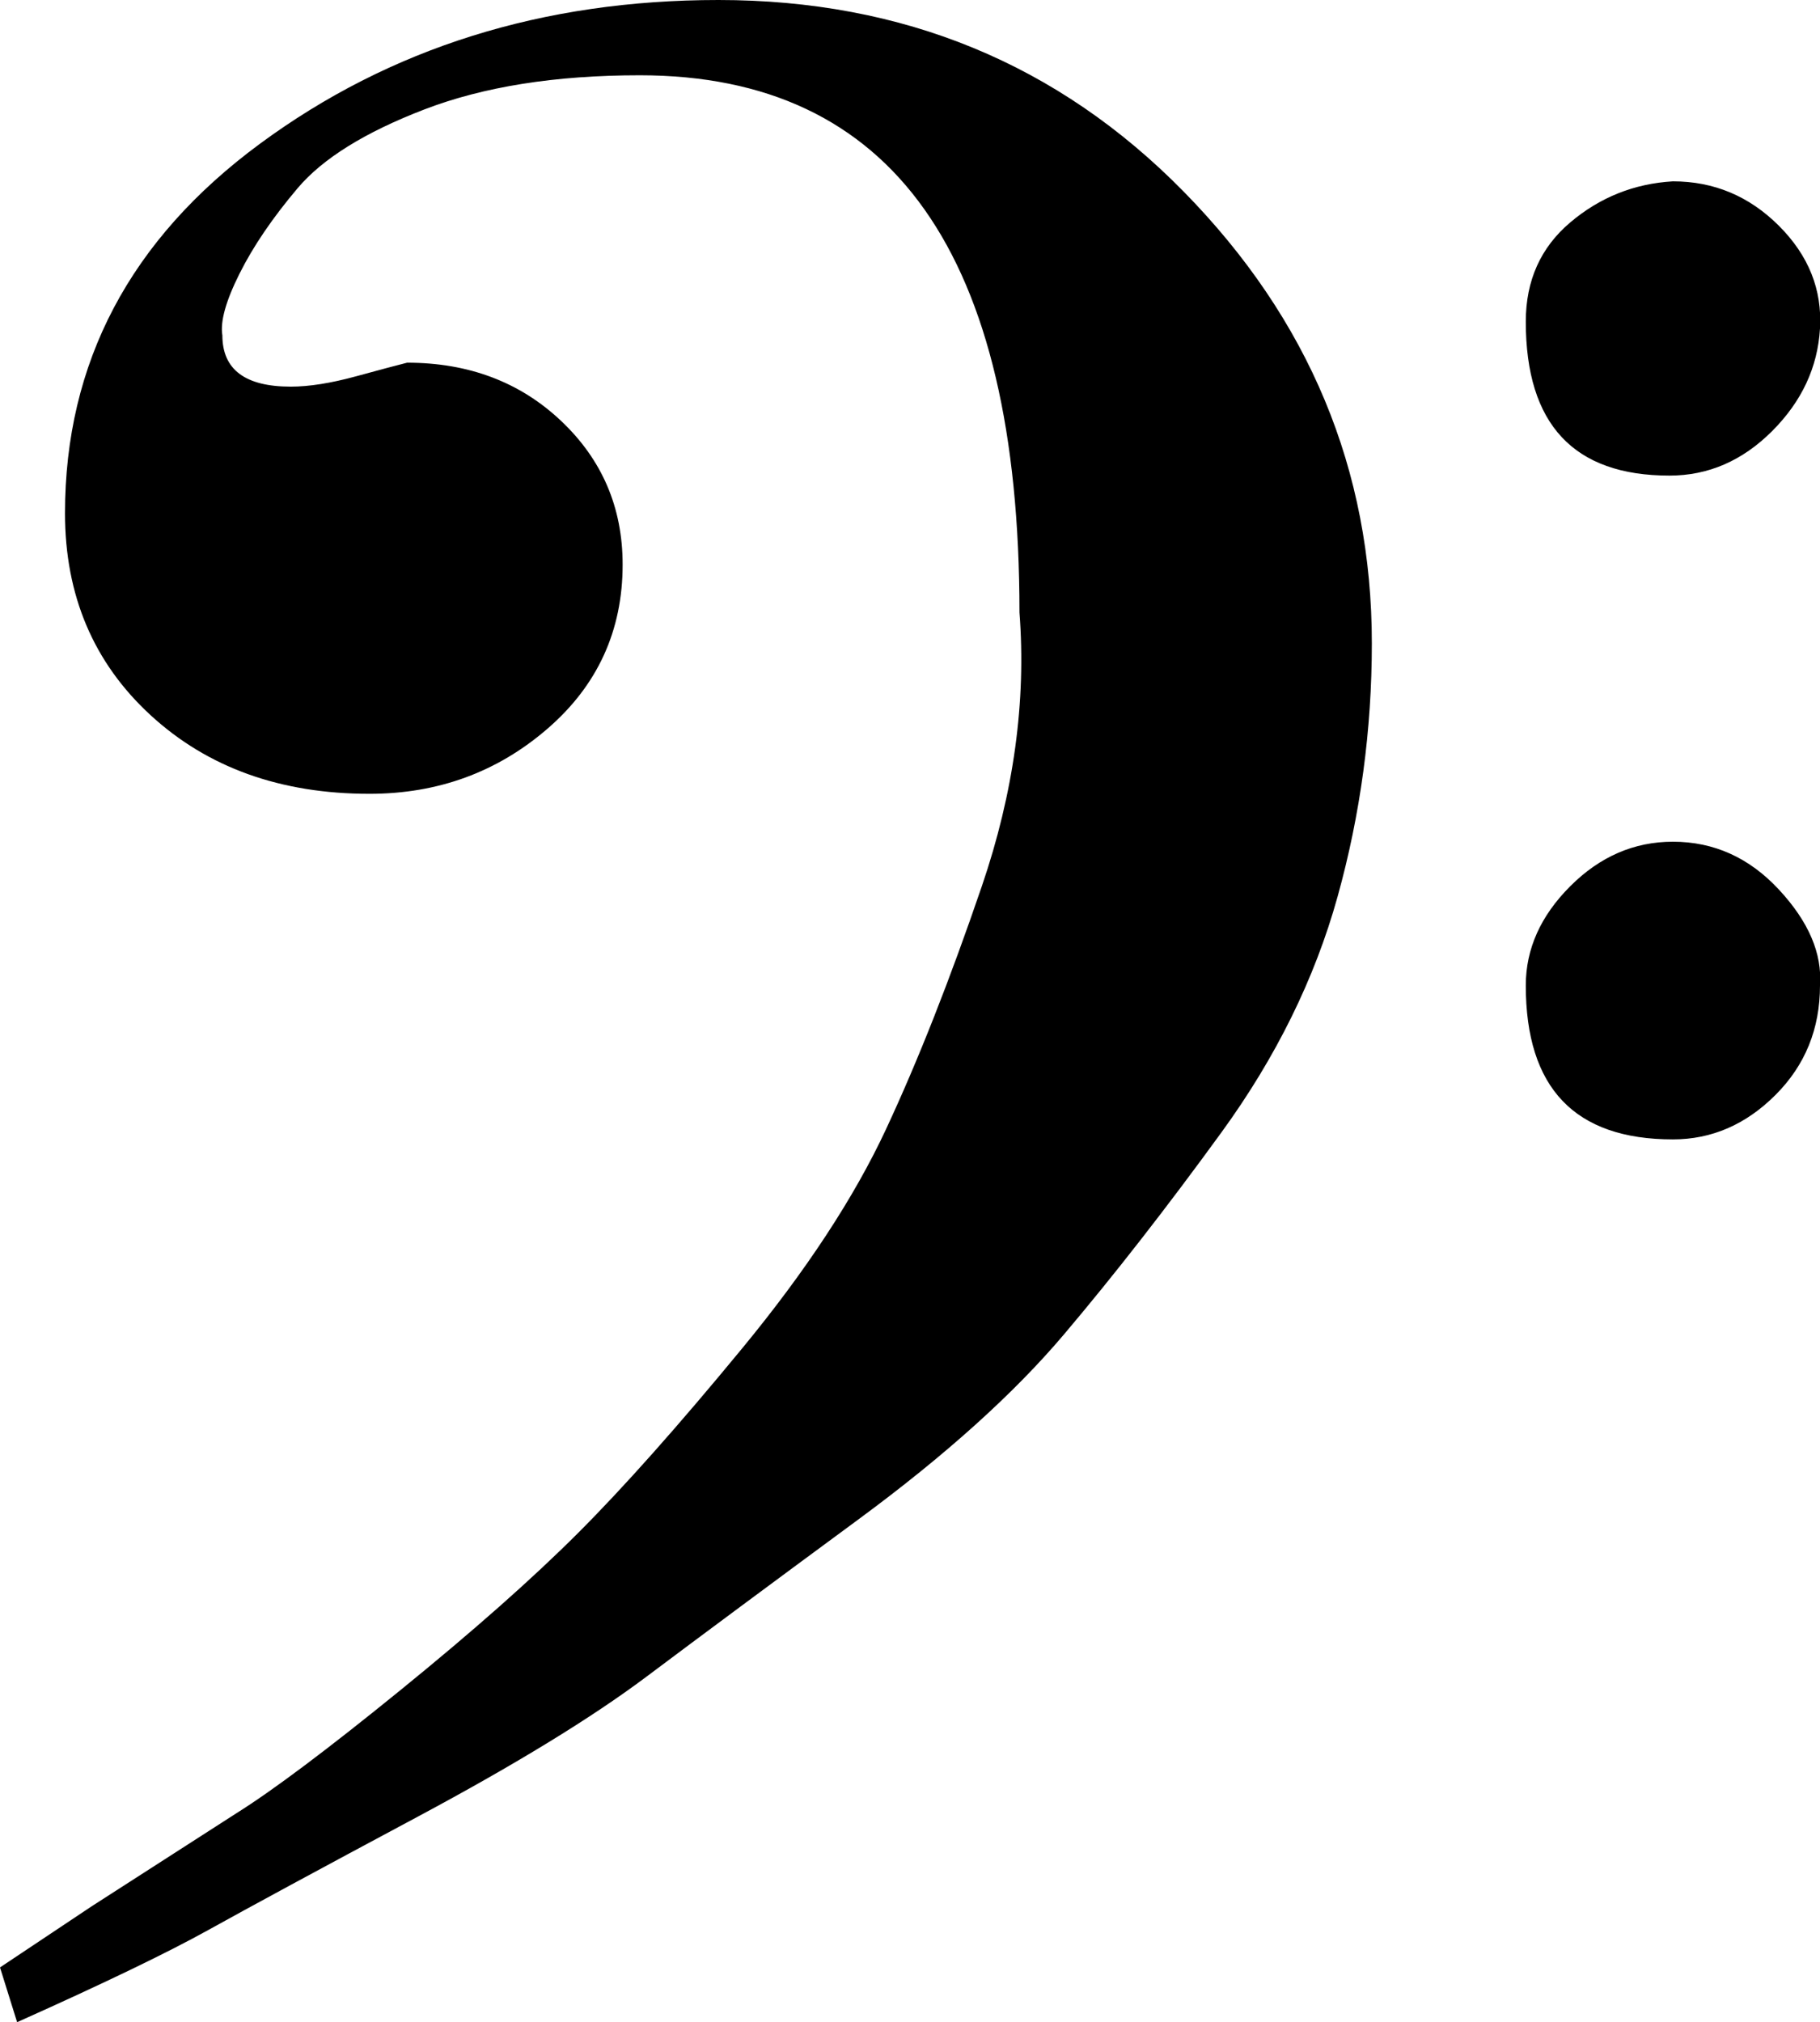 <svg xmlns="http://www.w3.org/2000/svg" viewBox="0 -200 532 591">
<style>@media (prefers-color-scheme: dark) { path { fill: white } }</style>
<defs/><path fill="black" d="M489-147q18 0 31 13t12 30-14 30-30 13q-42 0-42-45 0-18 13-29t30-12zm0 193q18 0 31 14t12 28q0 19-13 32t-30 13q-43 0-43-45 0-16 13-29t30-13zM210-200q81 0 136 56t55 132q0 38-10 74t-34 69-46 59-60 54-62 46-67 41-61 33-56 27l-5-16 27-18 42-27q16-10 48-36t52-46 48-54 42-64 28-71 11-80q0-157-111-157-37 0-63 10t-37 23-17 25-5 18q0 15 20 15 8 0 19-3t15-4q27 0 45 17t18 42q0 29-22 48t-52 19Q69 32 44 9T19-50q0-66 57-108t134-42z"/></svg>